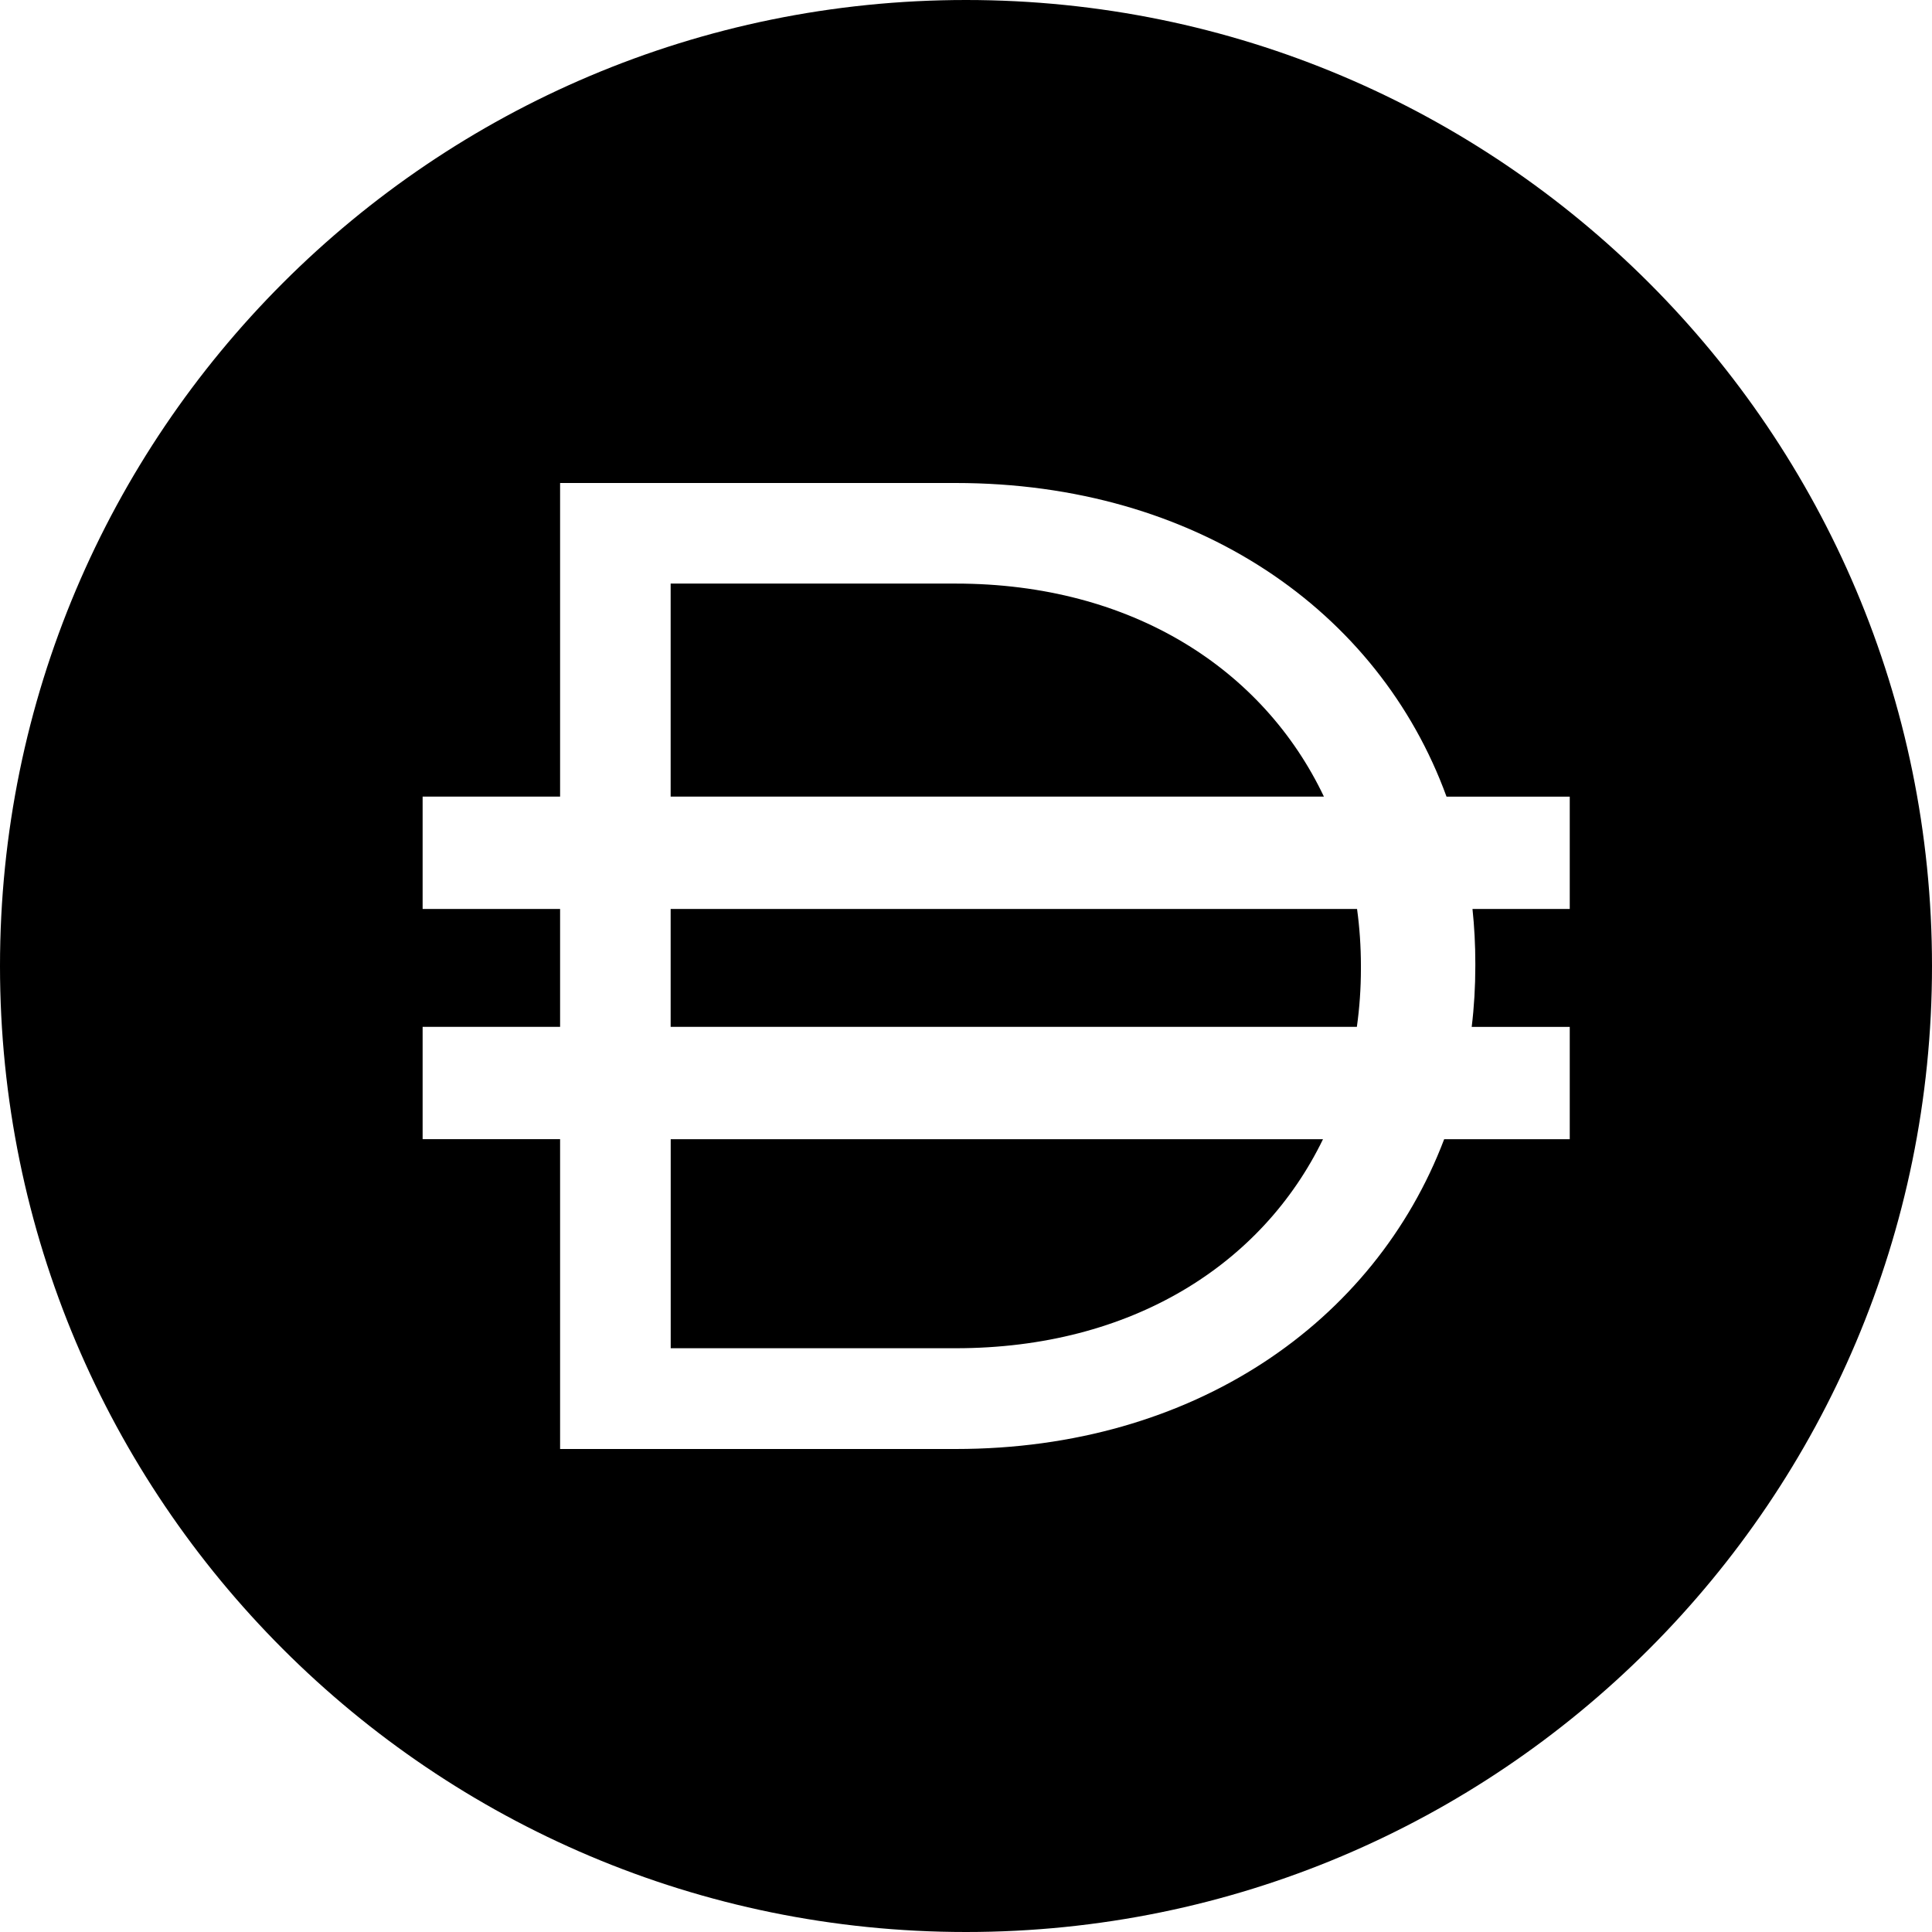 <svg width="32" height="32" viewBox="0 0 32 32" xmlns="http://www.w3.org/2000/svg"><path d="M16 0c8.837 0 16 7.163 16 16s-7.163 16-16 16S0 24.837 0 16 7.163 0 16 0zm-.171 8H9.277v5.194H7v1.861h2.277v1.953H7v1.86h2.277V24h6.552c3.94 0 6.938-2.095 8.091-5.131H26v-1.86h-1.624c.04-.33.06-.668.06-1.01v-.046c0-.304-.016-.604-.047-.898H26v-1.86h-2.041C22.835 10.114 19.814 8 15.829 8zm6.084 10.869c-1.007 2.075-3.171 3.462-6.084 3.462h-4.72v-3.462zm.564-3.814c.042.307.064.622.064.944v.045c0 .329-.023.65-.067.964H11.108v-1.953h11.37zM15.83 9.666c2.926 0 5.097 1.424 6.098 3.528h-10.82V9.666h4.72z" fill="#000" fill-rule="evenodd"/></svg>